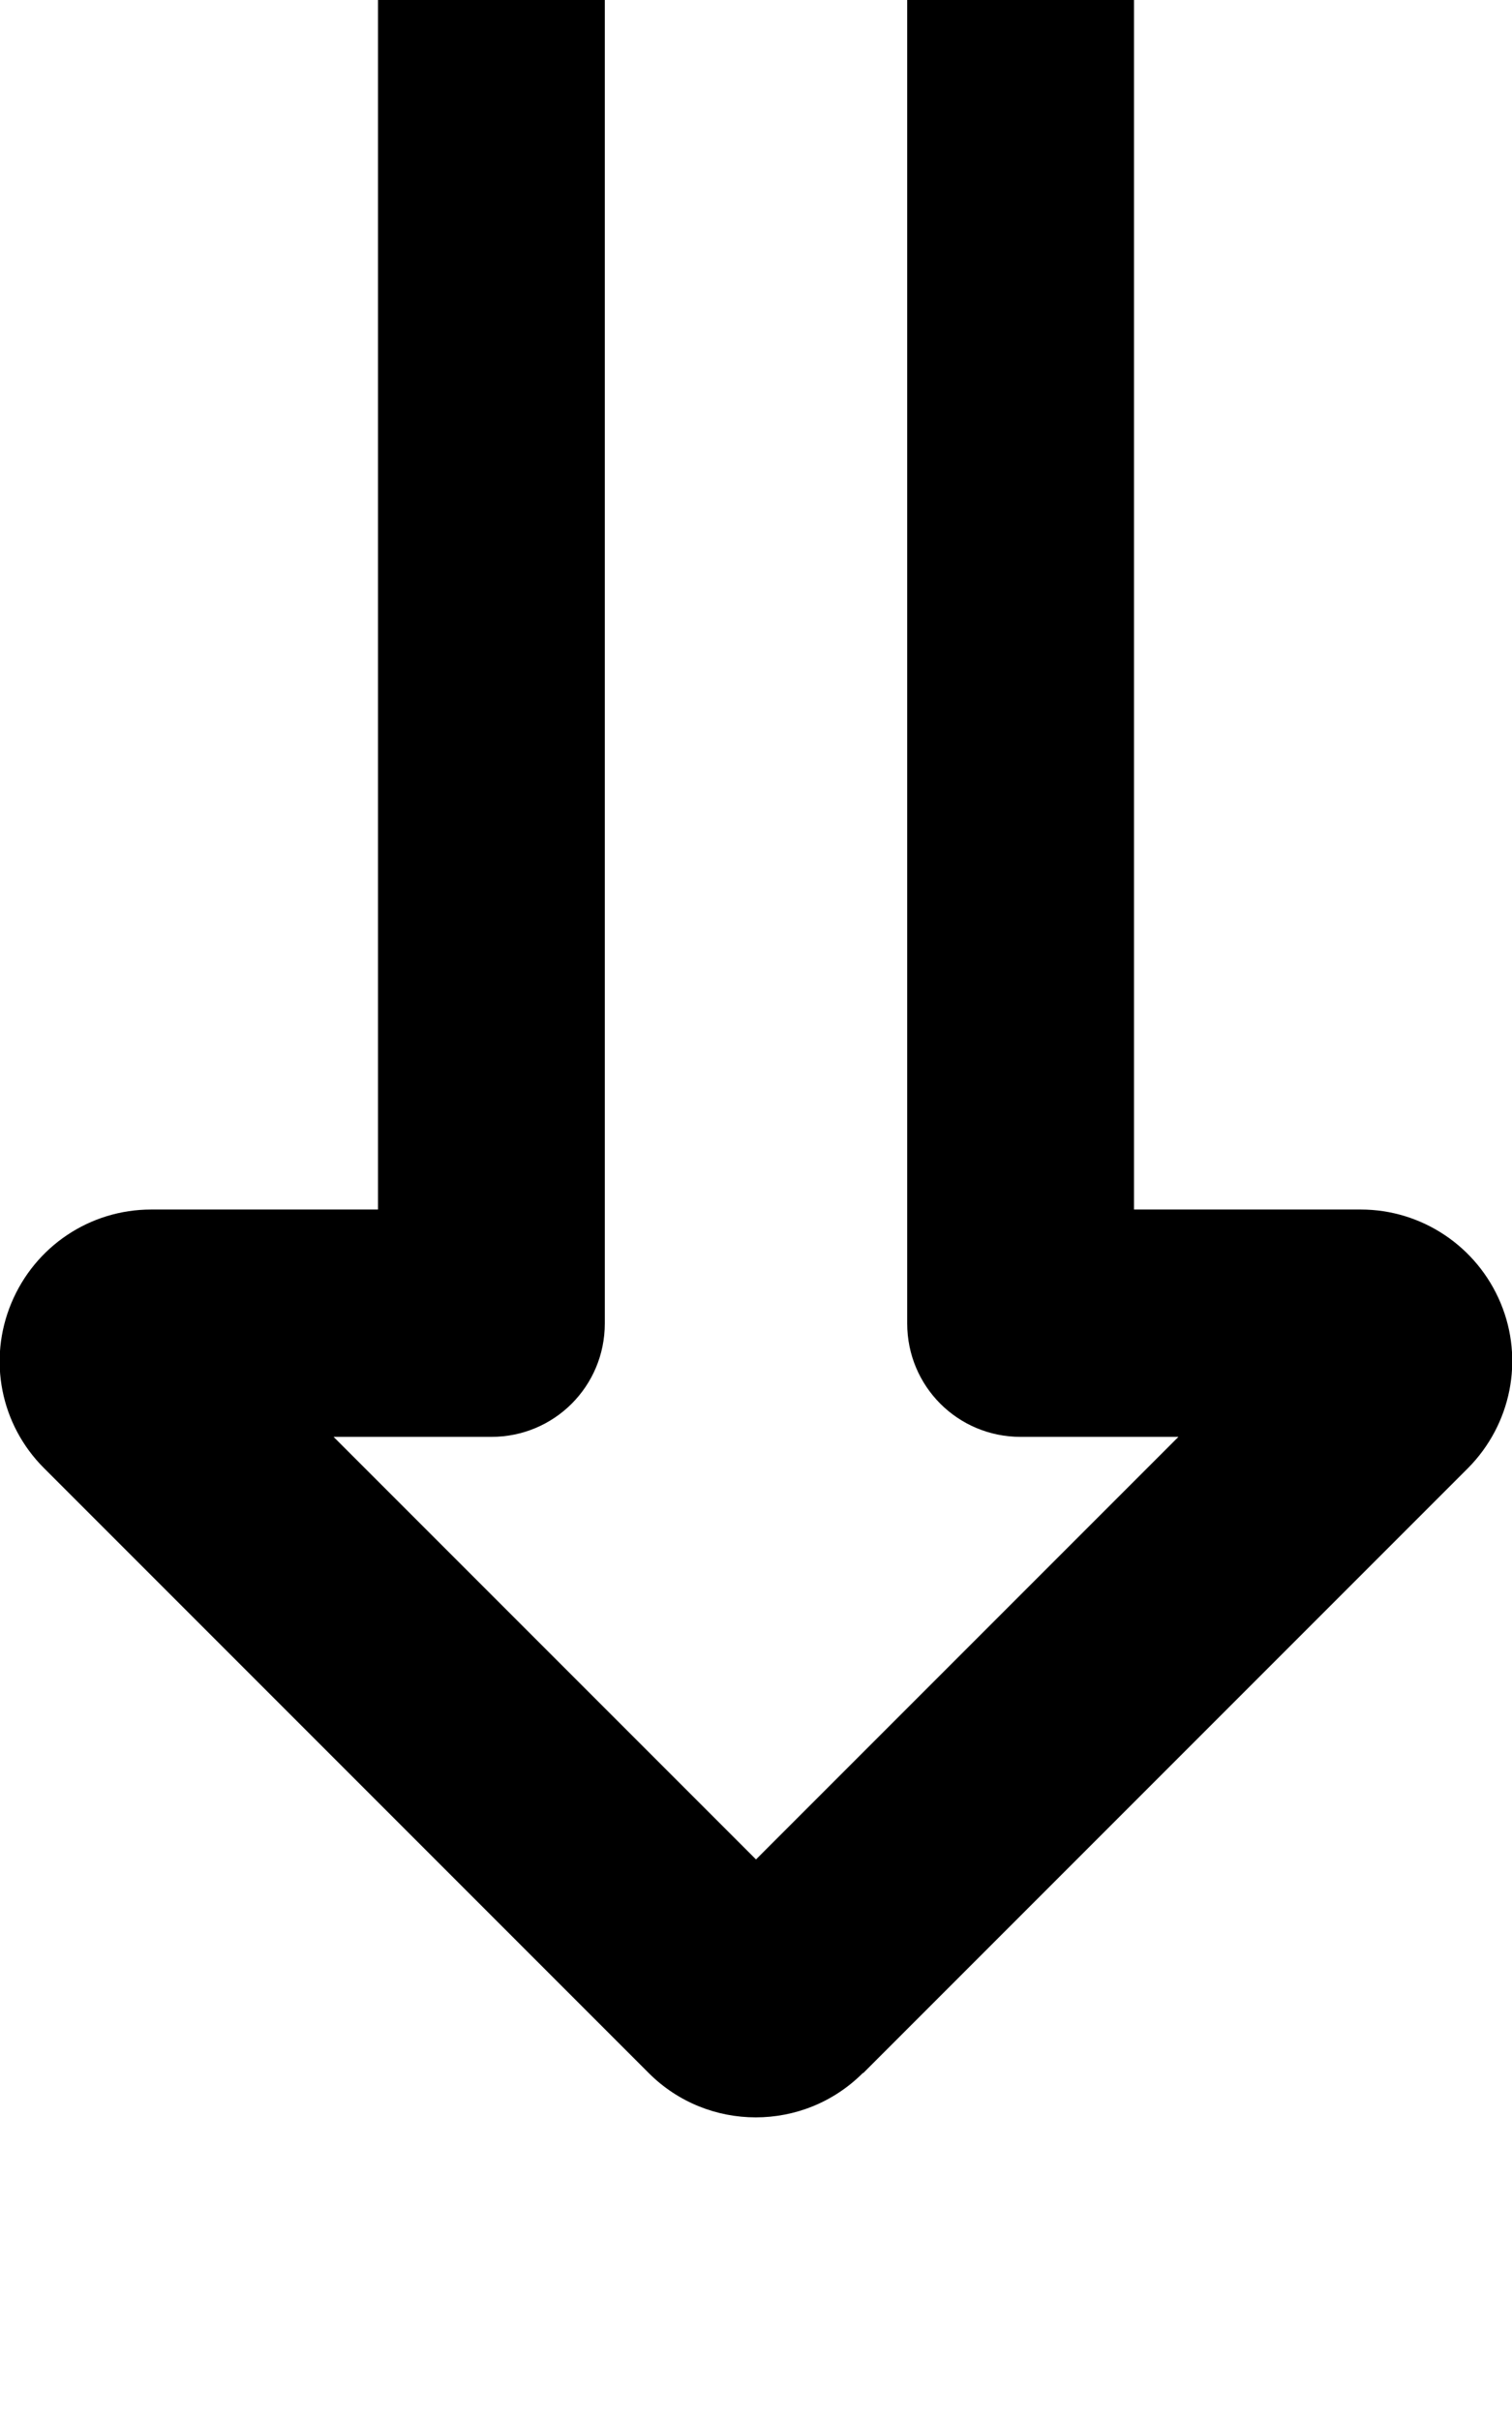 <svg xmlns="http://www.w3.org/2000/svg" viewBox="0 0 320 512"><!--! Font Awesome Pro 7.1.0 by @fontawesome - https://fontawesome.com License - https://fontawesome.com/license (Commercial License) Copyright 2025 Fonticons, Inc. --><path fill="currentColor" d="M24 576c-13.3 0-24-10.7-24-24s10.7-24 24-24l272 0c13.3 0 24 10.7 24 24s-10.7 24-24 24L24 576zM70.6 304l89.4 89.4 89.4-89.4-33.4 0c-13.3 0-24-10.7-24-24l0-296-64 0 0 296c0 13.3-10.7 24-24 24l-33.4 0zm112 134.6c-12.5 12.5-32.8 12.5-45.3 0l-128-128c-9.2-9.2-11.9-22.9-6.9-34.9l0 0c5-12 16.6-19.8 29.6-19.8l48 0 0-272c0-26.5 21.5-48 48-48l64 0c26.5 0 48 21.5 48 48l0 272 48 0c12.9 0 24.6 7.8 29.6 19.8l0 0c5 12 2.2 25.7-6.9 34.9l-128 128z"/></svg>
